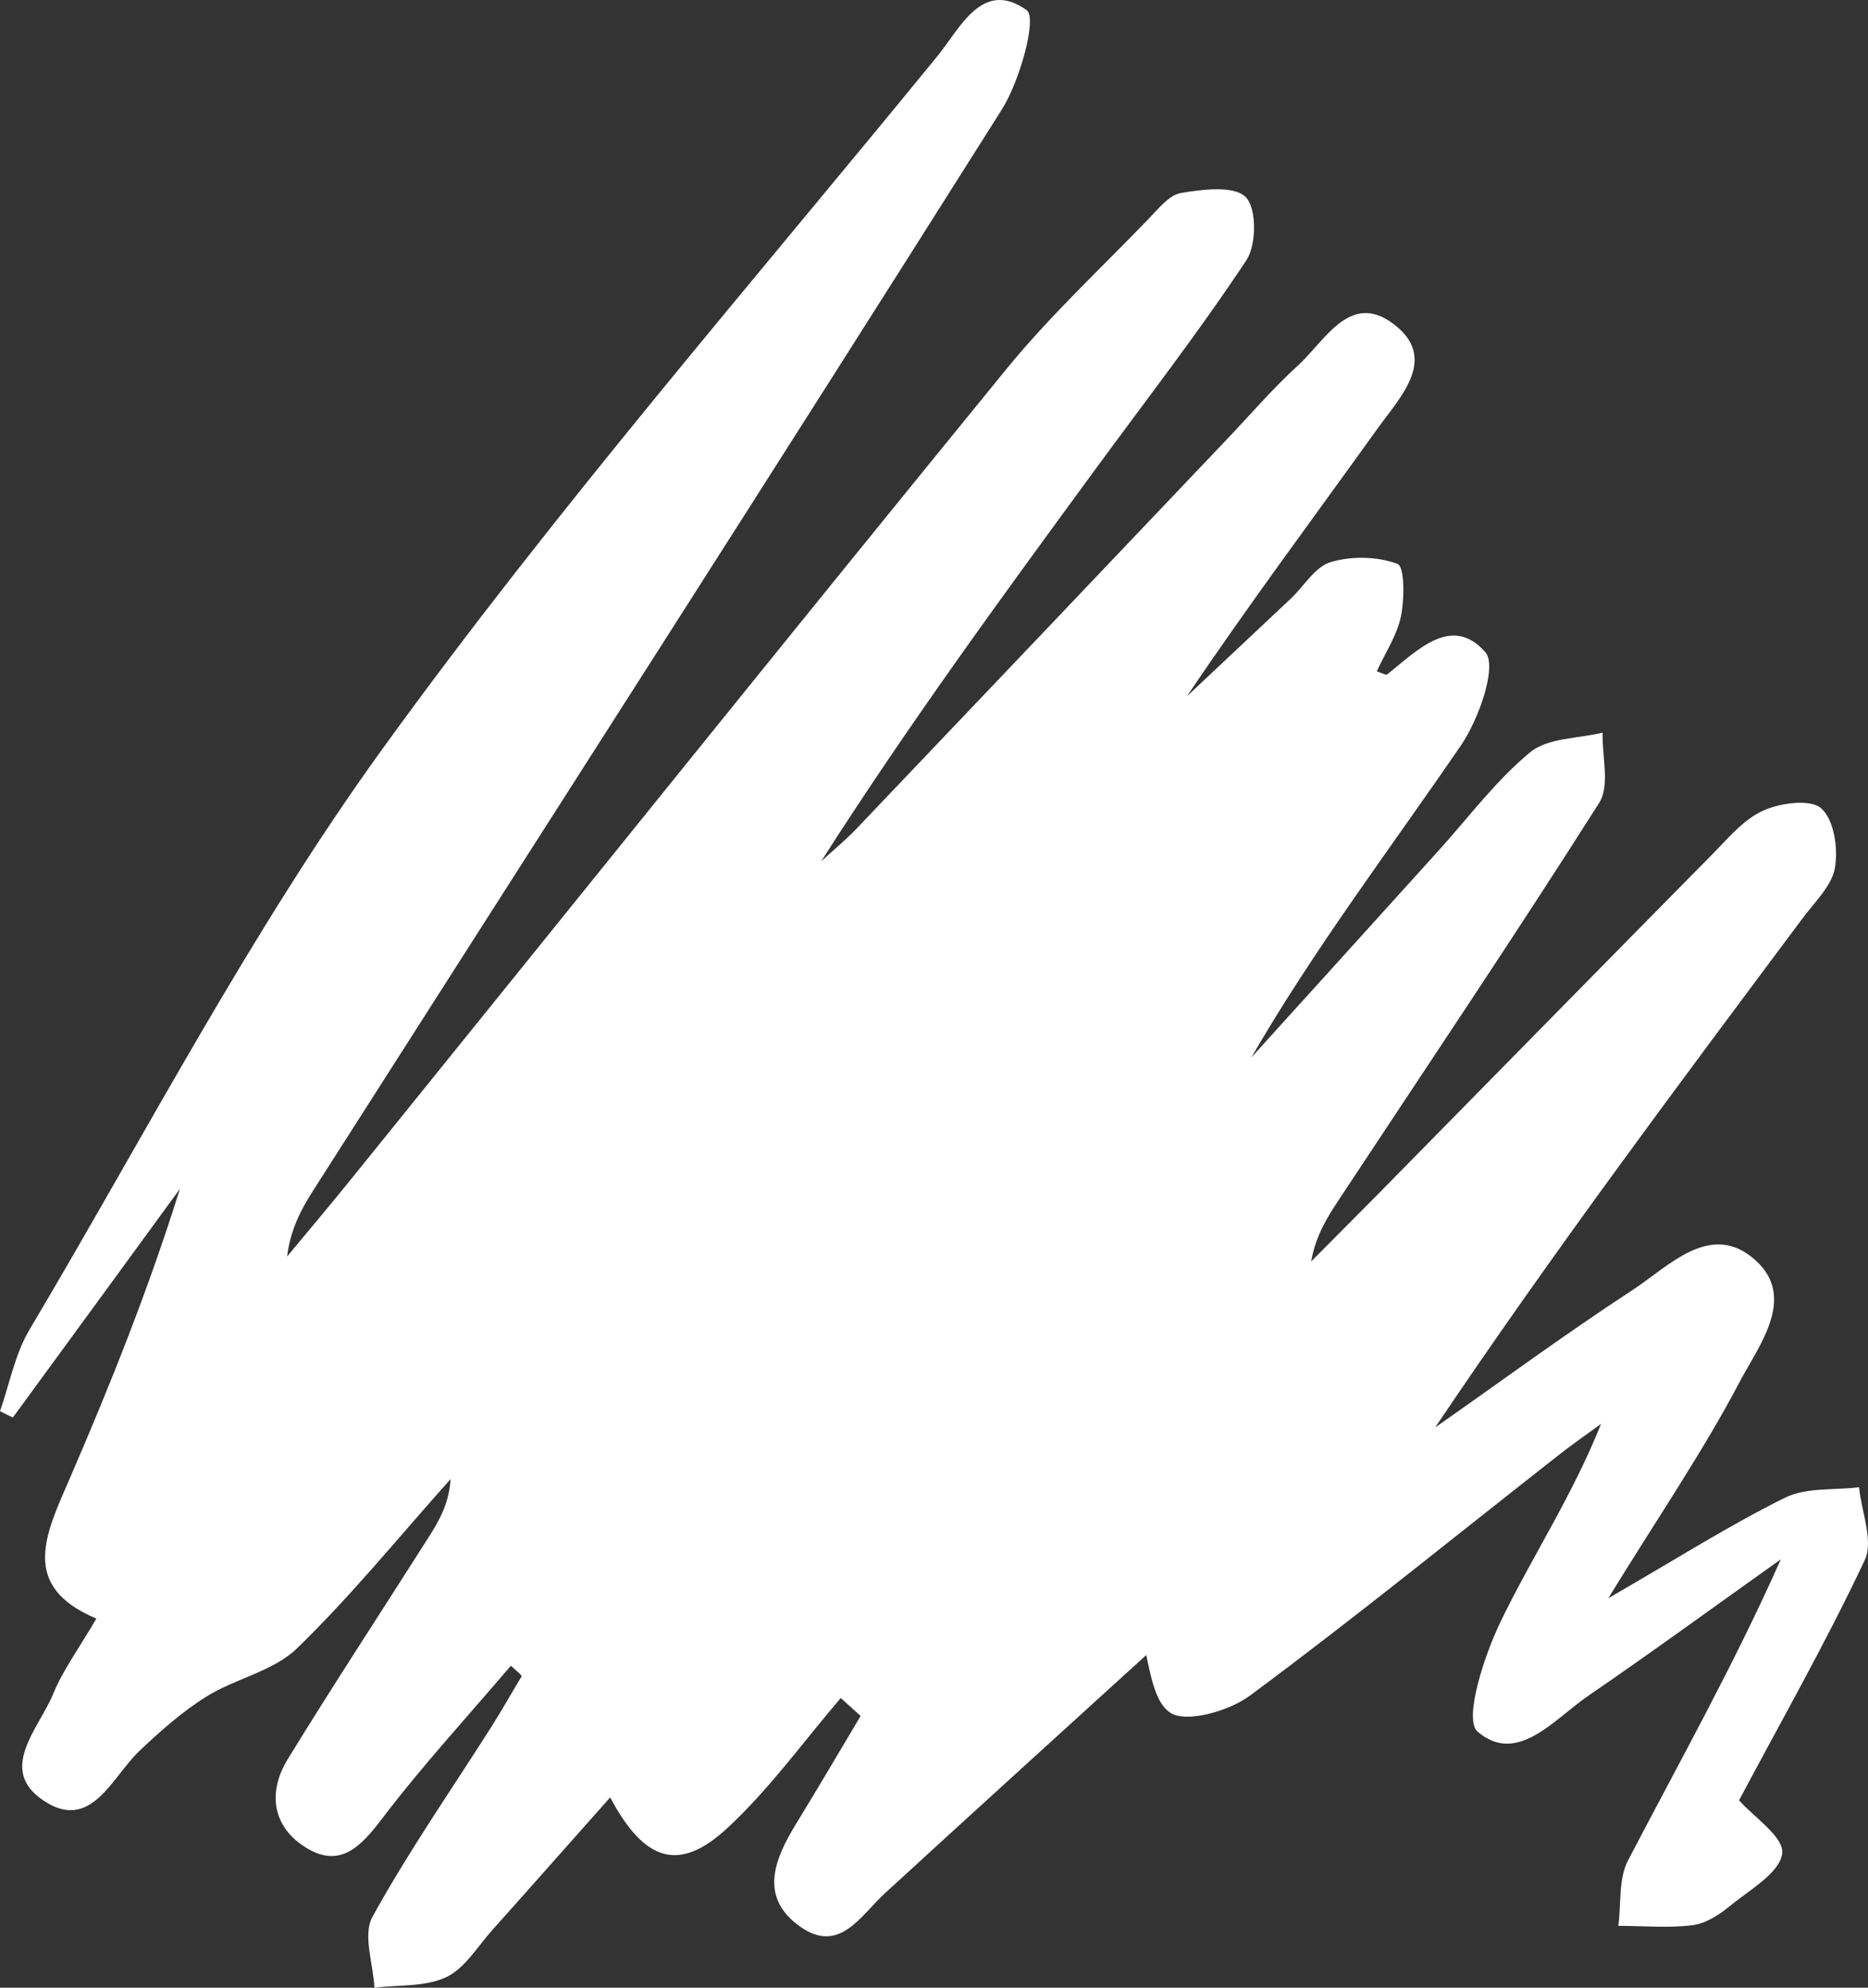 <svg width="94" height="100" viewBox="0 0 94 100" fill="none" xmlns="http://www.w3.org/2000/svg">
<rect x="0" y="0" width="94" height="100" fill="#333333" stroke="none"/>
<path d="M25.707 83.802C23.536 86.355 21.253 88.829 19.229 91.493C18.186 92.868 17.152 93.985 15.481 93.005C13.715 91.966 13.431 90.204 14.49 88.486C16.782 84.748 19.194 81.079 21.546 77.375C22.089 76.524 22.597 75.656 22.675 74.41C20.116 77.272 17.687 80.271 14.938 82.935C13.749 84.086 11.837 84.447 10.381 85.358C9.158 86.123 8.055 87.102 7.004 88.099C5.617 89.431 4.583 92.155 2.223 90.608C-0.172 89.044 1.964 86.965 2.679 85.212C3.179 84 3.989 82.909 4.85 81.431C0.956 79.798 2.309 77.16 3.498 74.41C5.557 69.659 7.478 64.847 9.054 59.811C6.254 63.644 3.455 67.485 0.646 71.317C0.431 71.214 0.215 71.102 0 70.999C0.482 69.624 0.75 68.129 1.482 66.9C7.306 57.096 12.586 46.888 19.246 37.676C27.964 25.62 37.768 14.338 47.193 2.797C48.296 1.448 49.433 -1.087 51.664 0.512C52.198 0.898 51.328 4.069 50.406 5.521C38.923 23.712 27.292 41.826 15.714 59.966C15.119 60.902 14.611 61.899 14.447 63.214C15.533 61.908 16.636 60.602 17.704 59.278C28.679 45.702 39.603 32.099 50.639 18.574C52.827 15.893 55.386 13.513 57.798 11.012C58.289 10.505 58.84 9.801 59.444 9.706C60.529 9.526 62.097 9.328 62.683 9.912C63.243 10.471 63.234 12.31 62.726 13.083C60.365 16.649 57.729 20.052 55.196 23.506C50.449 29.985 45.703 36.464 41.326 43.33C41.929 42.772 42.567 42.256 43.127 41.663C49.33 35.158 55.524 28.636 61.718 22.123C62.915 20.868 64.052 19.536 65.328 18.376C66.671 17.148 67.921 14.681 70.074 16.262C72.426 17.99 70.488 19.94 69.342 21.53C66.129 26.007 62.838 30.415 59.728 35.029C61.477 33.388 63.225 31.747 64.966 30.106C65.629 29.478 66.189 28.499 66.973 28.275C68.015 27.966 69.325 27.992 70.324 28.37C70.686 28.507 70.677 30.14 70.496 31.016C70.298 31.97 69.704 32.847 69.282 33.775C69.532 33.852 69.738 33.981 69.807 33.929C71.315 32.726 73.055 30.887 74.744 32.812C75.355 33.517 74.416 36.181 73.52 37.495C69.971 42.685 66.163 47.687 62.967 53.203C66.12 49.723 69.273 46.243 72.418 42.763C73.925 41.096 75.286 39.257 77.009 37.839C77.888 37.117 79.413 37.16 80.645 36.86C80.611 38.054 81.024 39.523 80.473 40.391C76.208 47.111 71.763 53.71 67.378 60.352C66.775 61.263 66.198 62.191 65.982 63.463C67.128 62.303 68.282 61.152 69.428 59.992C75.019 54.312 80.593 48.623 86.193 42.952C86.977 42.153 87.752 41.216 88.734 40.778C89.596 40.391 91.121 40.185 91.655 40.675C92.292 41.251 92.508 42.694 92.335 43.665C92.172 44.576 91.31 45.392 90.707 46.2C84.436 54.604 78.147 62.999 72.219 71.815C75.51 69.513 78.75 67.124 82.118 64.924C83.988 63.704 86.098 61.375 88.347 63.411C90.423 65.293 88.502 67.699 87.528 69.547C85.702 73.018 83.471 76.275 80.929 80.408C84.401 78.406 87.046 76.722 89.829 75.347C90.897 74.823 92.301 74.978 93.55 74.823C93.671 76.06 94.291 77.53 93.835 78.492C91.888 82.625 89.622 86.604 87.511 90.574C88.235 91.398 89.785 92.421 89.682 93.246C89.561 94.226 88.054 95.068 87.072 95.875C86.529 96.322 85.848 96.769 85.185 96.855C83.953 97.01 82.687 96.889 81.438 96.889C81.584 95.79 81.438 94.535 81.92 93.607C84.504 88.649 87.244 83.777 89.613 78.449C86.374 80.752 83.16 83.098 79.887 85.341C78.19 86.509 76.338 88.821 74.356 87.119C73.641 86.509 74.683 83.287 75.528 81.551C77.113 78.286 79.137 75.227 80.567 71.635C79.826 72.176 79.068 72.7 78.353 73.268C73.21 77.298 68.145 81.422 62.898 85.306C61.847 86.088 59.667 86.707 58.875 86.157C57.901 85.487 57.841 83.502 57.385 82.093C57.746 82.239 58.117 82.393 58.479 82.539C53.827 86.776 49.157 91.003 44.522 95.257C43.282 96.4 42.222 98.35 40.223 96.898C38.182 95.42 38.983 93.512 40.068 91.742C41.171 89.946 42.231 88.133 43.308 86.329C42.972 86.028 42.644 85.727 42.308 85.427C40.422 87.626 38.716 90.015 36.596 91.974C34.193 94.2 32.444 93.693 30.704 90.427C28.671 92.713 26.732 94.913 24.777 97.096C24.027 97.929 23.39 99.038 22.442 99.476C21.391 99.966 20.056 99.854 18.841 100C18.781 98.797 18.247 97.345 18.738 96.443C20.555 93.143 22.718 90.041 24.742 86.853C25.268 86.019 25.75 85.16 26.259 84.318C26.095 84.138 25.897 83.974 25.707 83.802Z" fill="white"/>
</svg>
